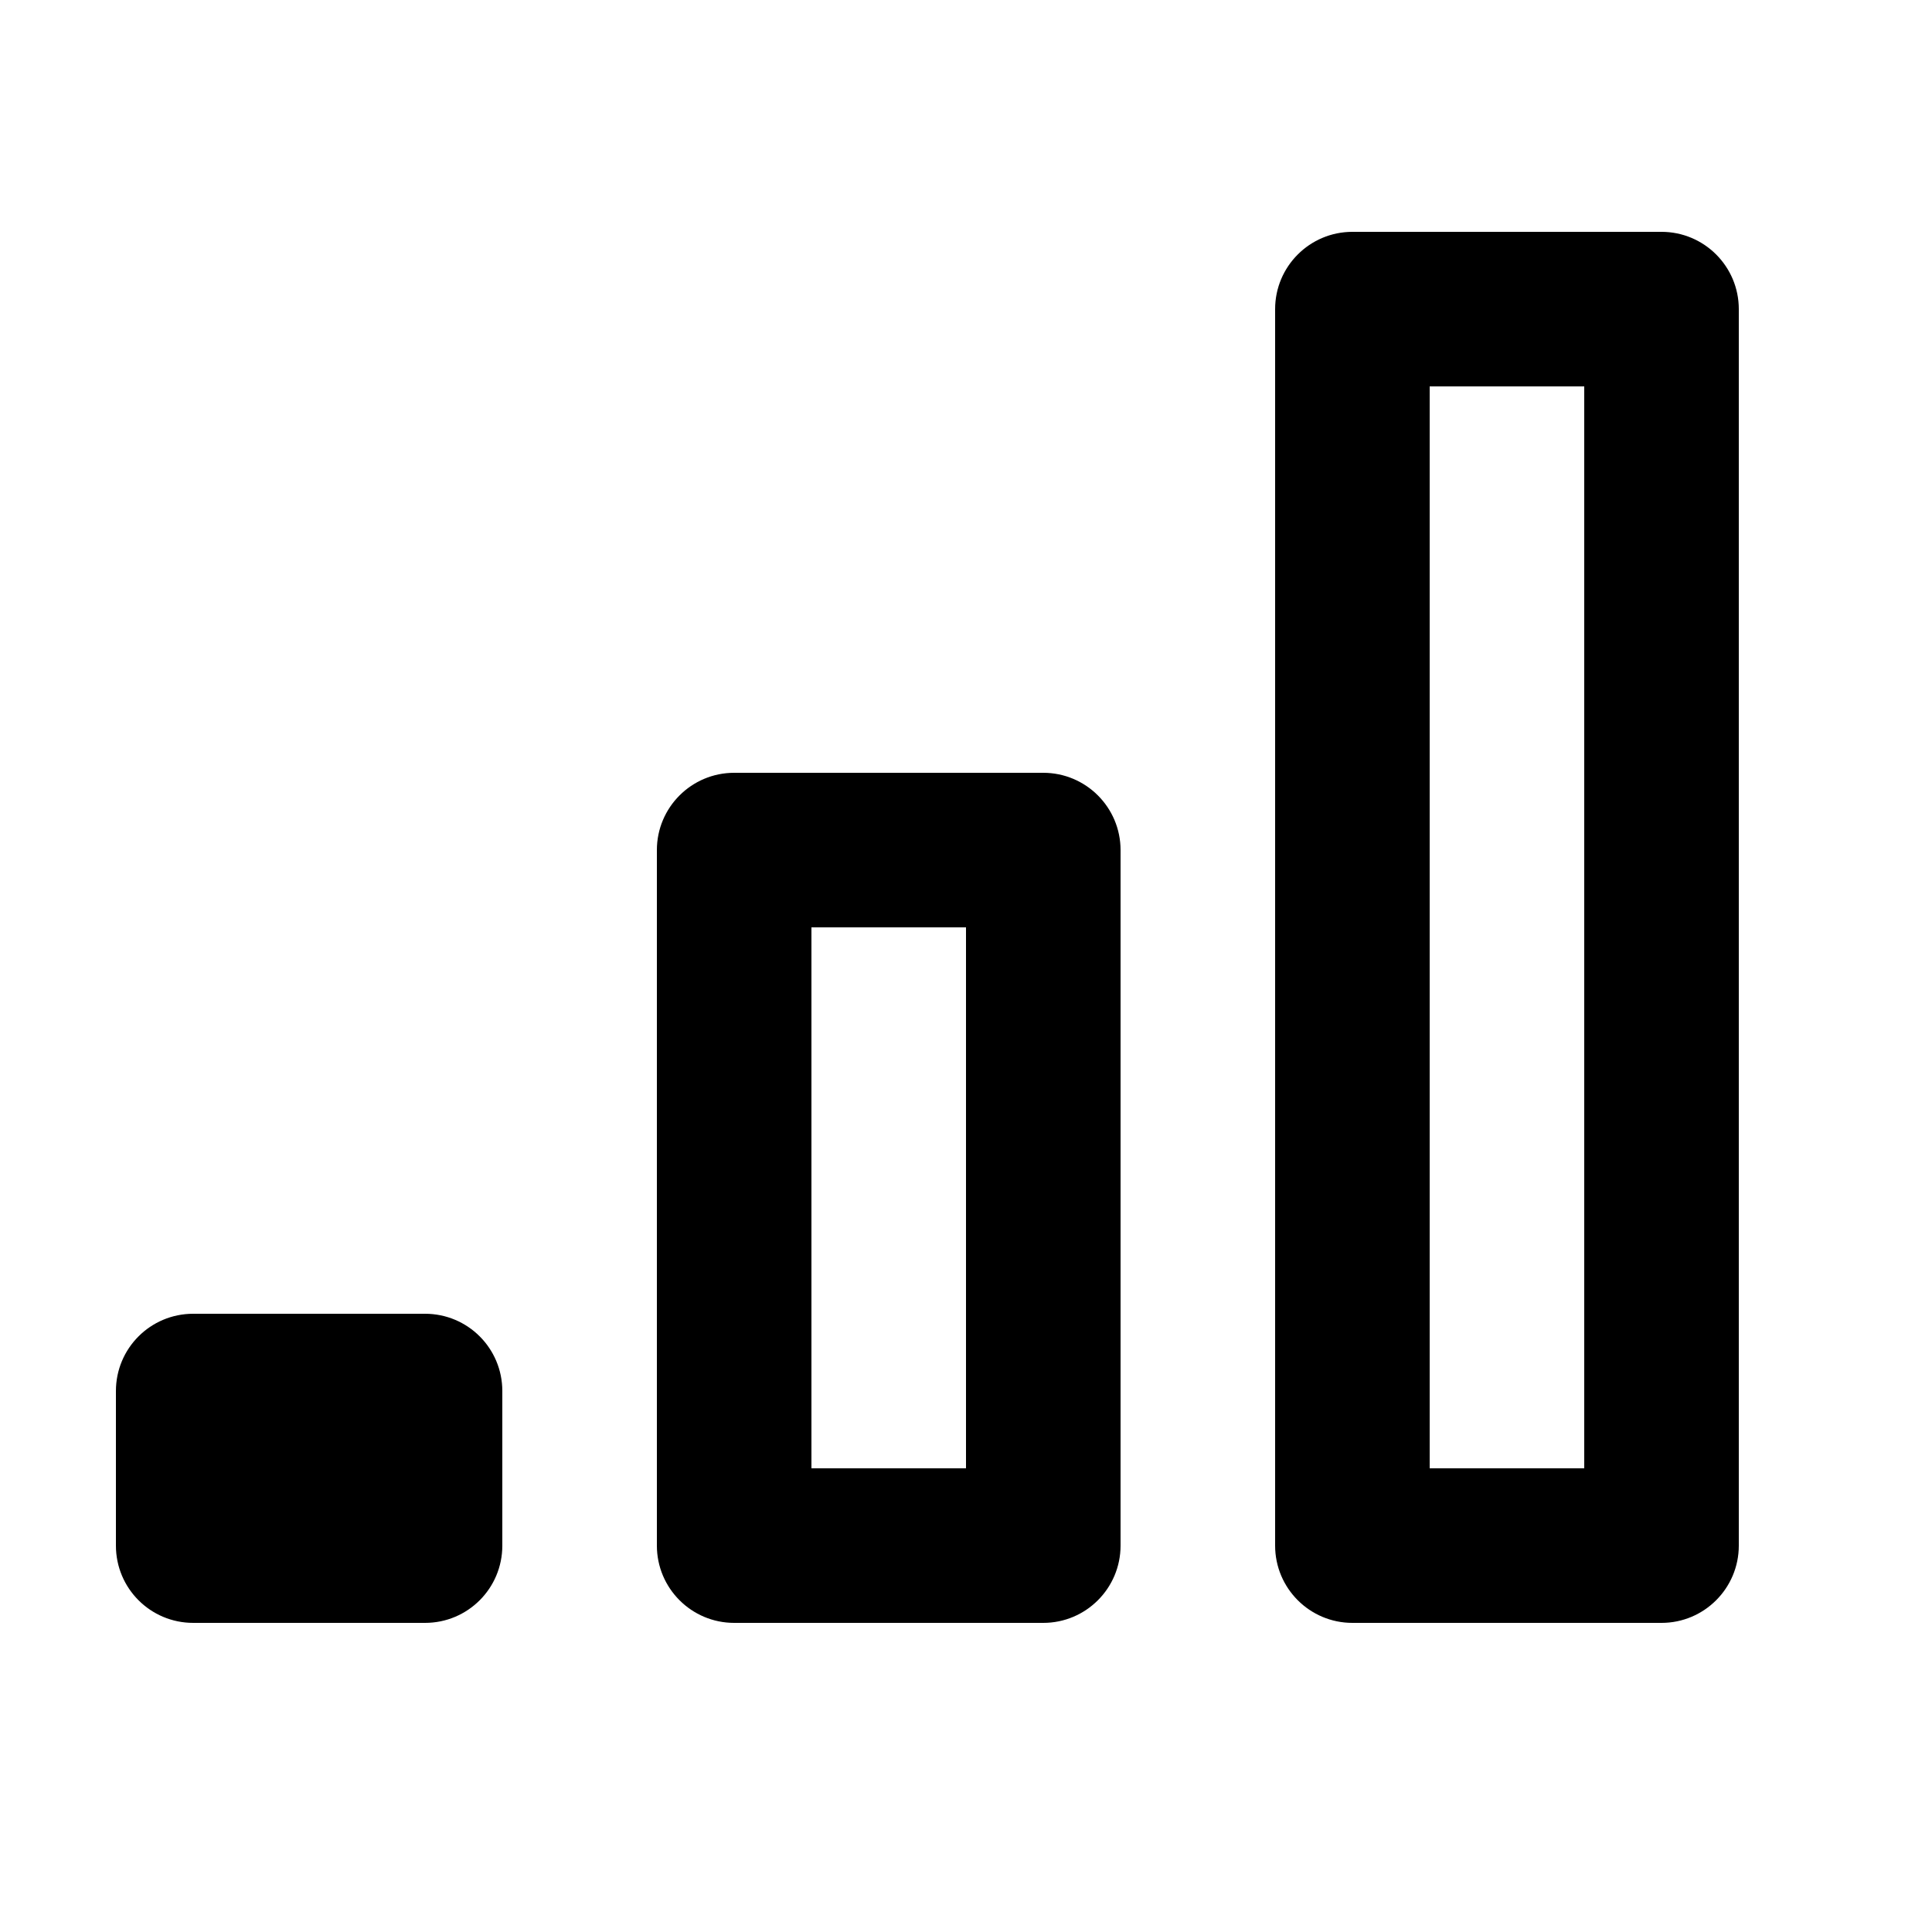<svg viewBox="0 0 2000 2000" version="1.1" xmlns="http://www.w3.org/2000/svg" height="50pt" width="50pt">
    <path d="M520 1440c0-44.24-35.76-80-80-80H200c-44.24 0-80 35.76-80 80v160c0 44.24 35.76 80 80 80h240c44.24 0 80-35.76 80-80v-160zm560 240H760c-44.16 0-80-35.84-80-80V880c0-44.16 35.84-80 80-80h320c44.16 0 80 35.84 80 80v720c0 44.16-35.84 80-80 80zm640 0h-320c-44.16 0-80-35.84-80-80V320c0-44.16 35.84-80 80-80h320c44.16 0 80 35.84 80 80v1280c0 44.16-35.84 80-80 80zm-240-160h160V400h-160v1120zm-640 0h160V960H840v560z" stroke="none" stroke-width="1" fill-rule="evenodd"/>
</svg>

